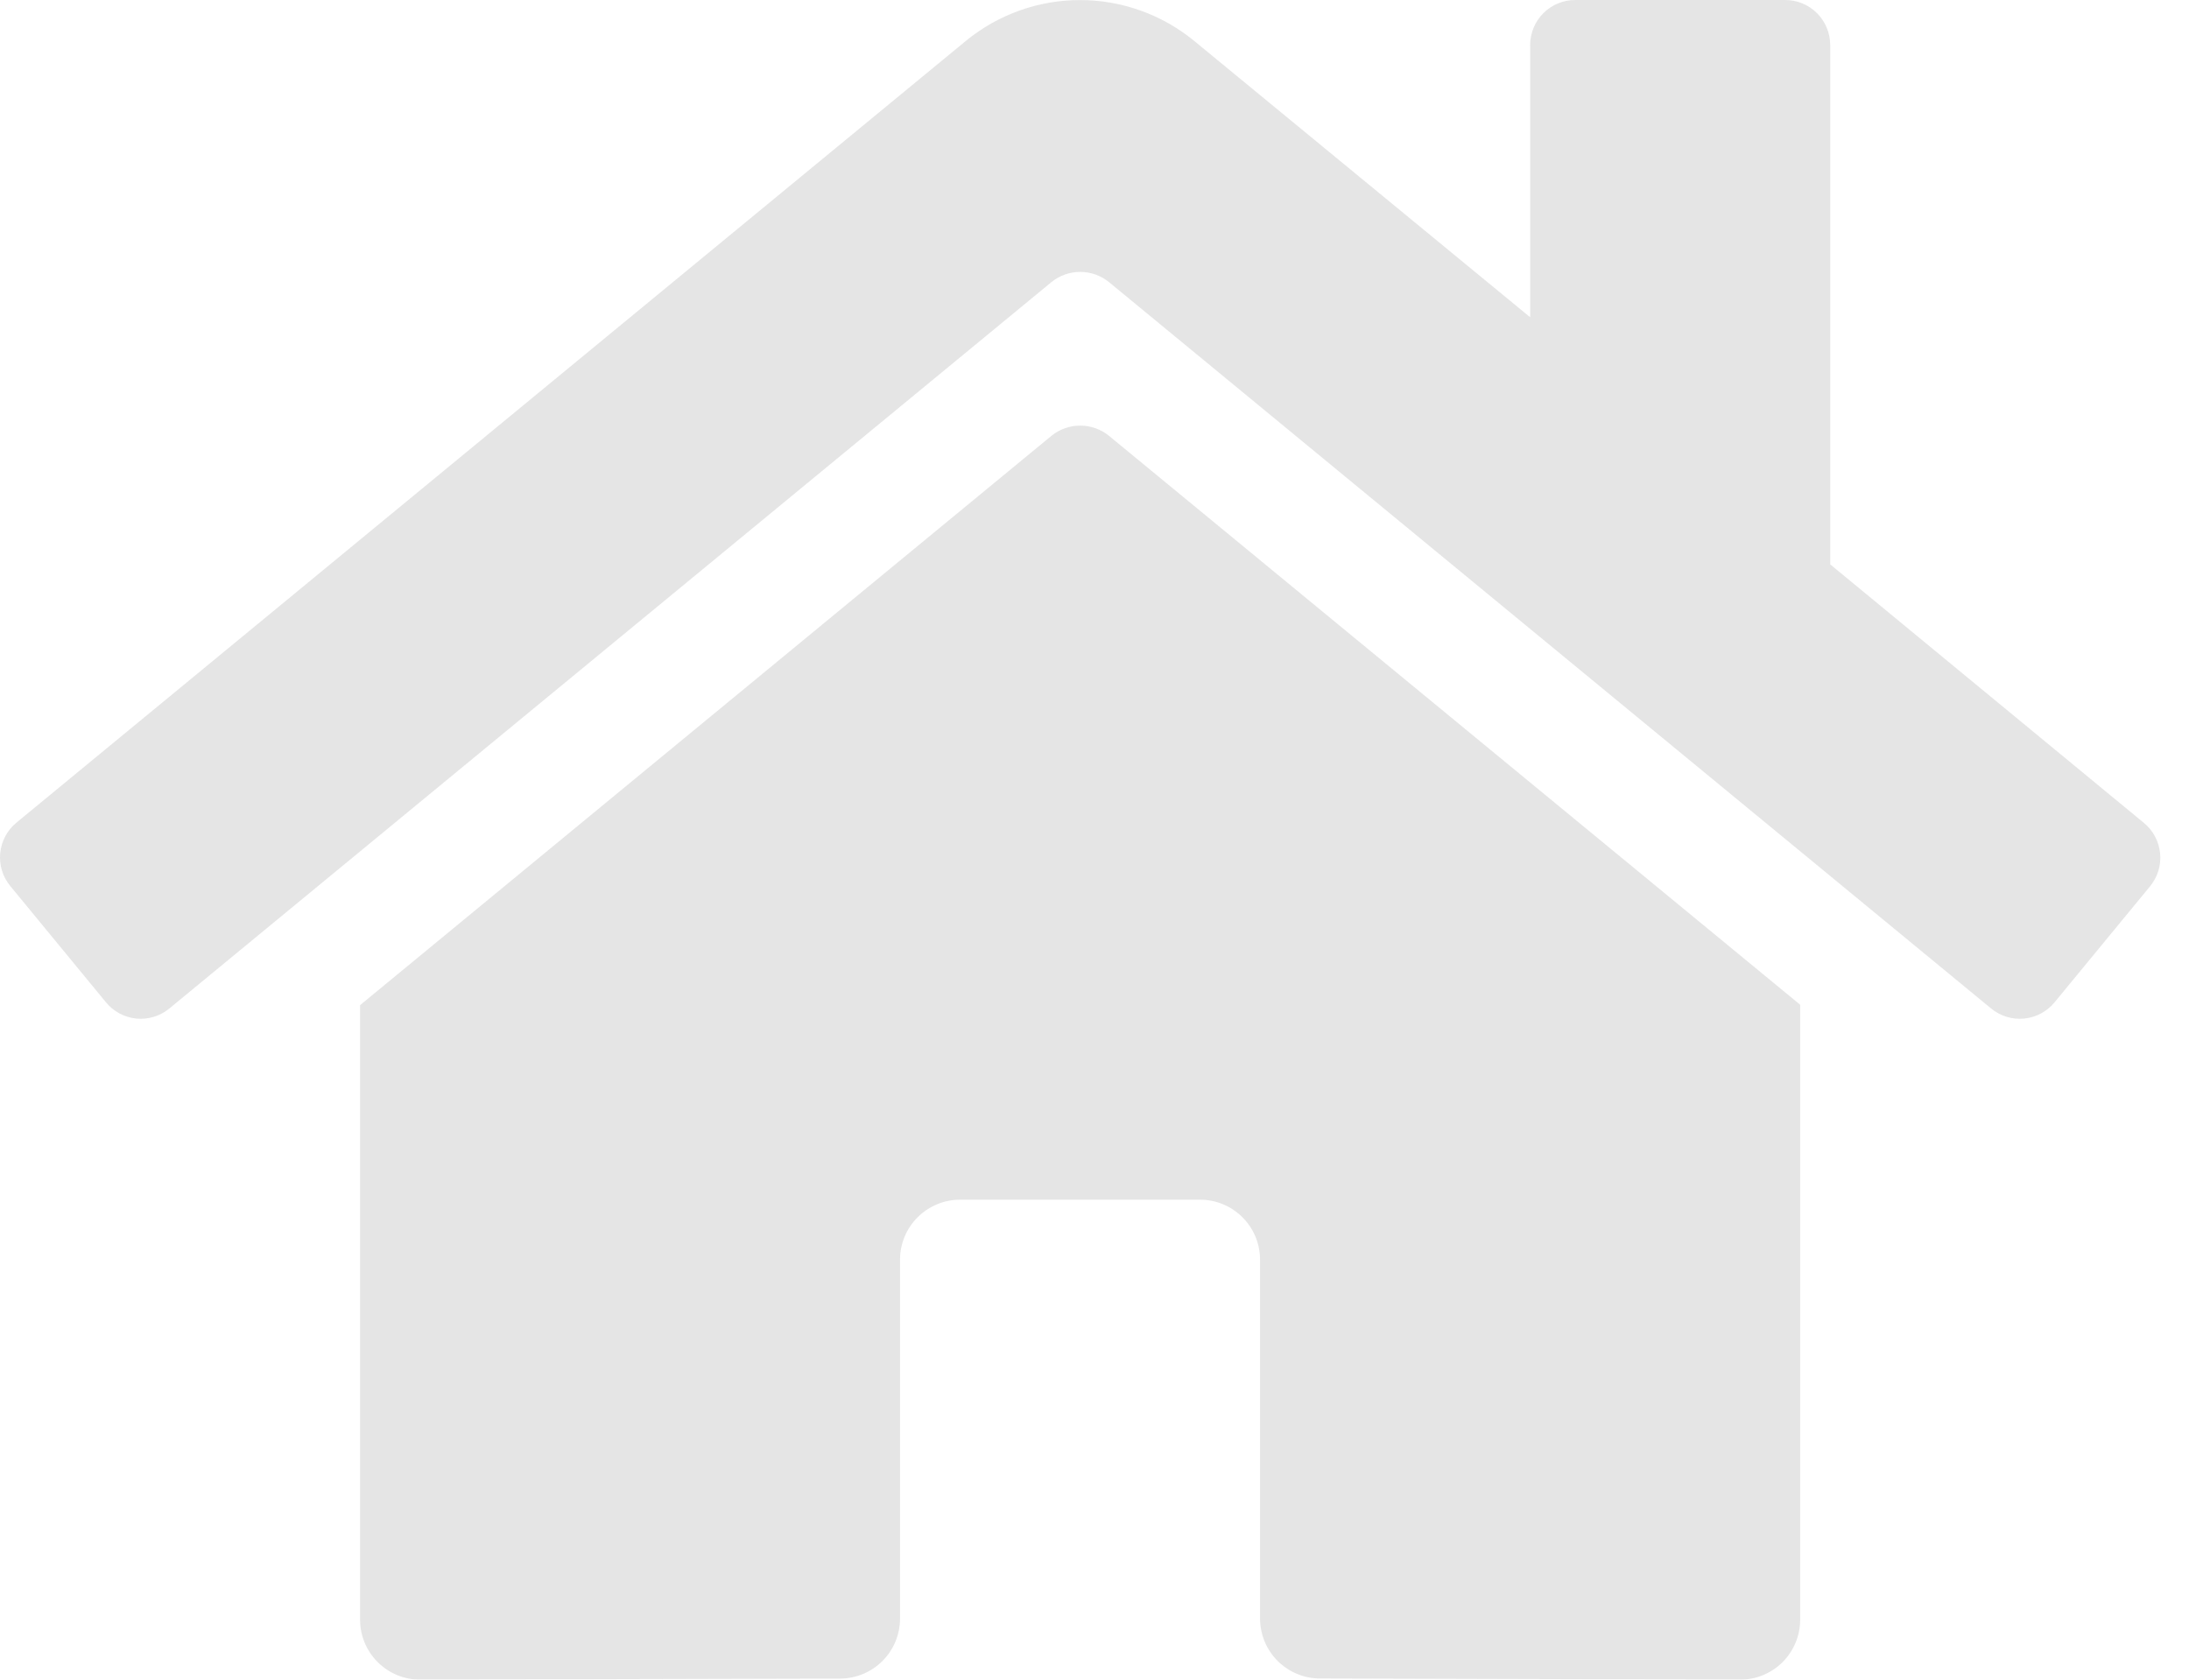 <svg width="43" height="33" viewBox="0 0 43 33" fill="none" xmlns="http://www.w3.org/2000/svg">
<g opacity="0.7">
<path d="M20.656 8.561L7.073 19.748V31.821C7.073 32.134 7.198 32.434 7.419 32.655C7.64 32.876 7.939 33 8.252 33L16.507 32.979C16.819 32.977 17.117 32.852 17.337 32.631C17.557 32.41 17.68 32.111 17.68 31.8V24.749C17.68 24.436 17.804 24.137 18.025 23.916C18.247 23.695 18.546 23.57 18.859 23.57H23.574C23.886 23.57 24.186 23.695 24.407 23.916C24.628 24.137 24.752 24.436 24.752 24.749V31.795C24.752 31.95 24.782 32.103 24.841 32.247C24.9 32.39 24.987 32.521 25.096 32.631C25.206 32.74 25.336 32.828 25.479 32.887C25.622 32.947 25.776 32.977 25.931 32.977L34.184 33C34.496 33 34.796 32.876 35.017 32.655C35.238 32.434 35.362 32.134 35.362 31.821V19.74L21.783 8.561C21.623 8.432 21.424 8.362 21.219 8.362C21.014 8.362 20.815 8.432 20.656 8.561ZM42.11 16.164L35.952 11.088V0.884C35.952 0.65 35.858 0.425 35.693 0.259C35.527 0.093 35.302 0 35.068 0H30.942C30.708 0 30.483 0.093 30.317 0.259C30.151 0.425 30.058 0.65 30.058 0.884V6.233L23.462 0.807C22.829 0.286 22.035 0.001 21.215 0.001C20.396 0.001 19.602 0.286 18.969 0.807L0.321 16.164C0.231 16.238 0.157 16.329 0.103 16.432C0.049 16.535 0.015 16.647 0.004 16.762C-0.007 16.878 0.005 16.995 0.039 17.106C0.073 17.217 0.129 17.32 0.203 17.409L2.082 19.693C2.155 19.783 2.246 19.857 2.349 19.912C2.451 19.967 2.564 20 2.679 20.012C2.795 20.023 2.912 20.011 3.023 19.977C3.134 19.943 3.238 19.887 3.327 19.813L20.656 5.541C20.815 5.412 21.014 5.342 21.219 5.342C21.424 5.342 21.623 5.412 21.783 5.541L39.112 19.813C39.201 19.887 39.305 19.943 39.416 19.977C39.527 20.011 39.643 20.023 39.759 20.012C39.874 20.001 39.987 19.968 40.089 19.913C40.192 19.859 40.283 19.785 40.357 19.695L42.236 17.412C42.309 17.322 42.365 17.218 42.399 17.107C42.432 16.995 42.444 16.878 42.432 16.762C42.42 16.646 42.386 16.534 42.331 16.431C42.276 16.328 42.201 16.238 42.11 16.164Z" fill="#D1D1D1" fill-opacity="0.8"/>
</g>
</svg>
